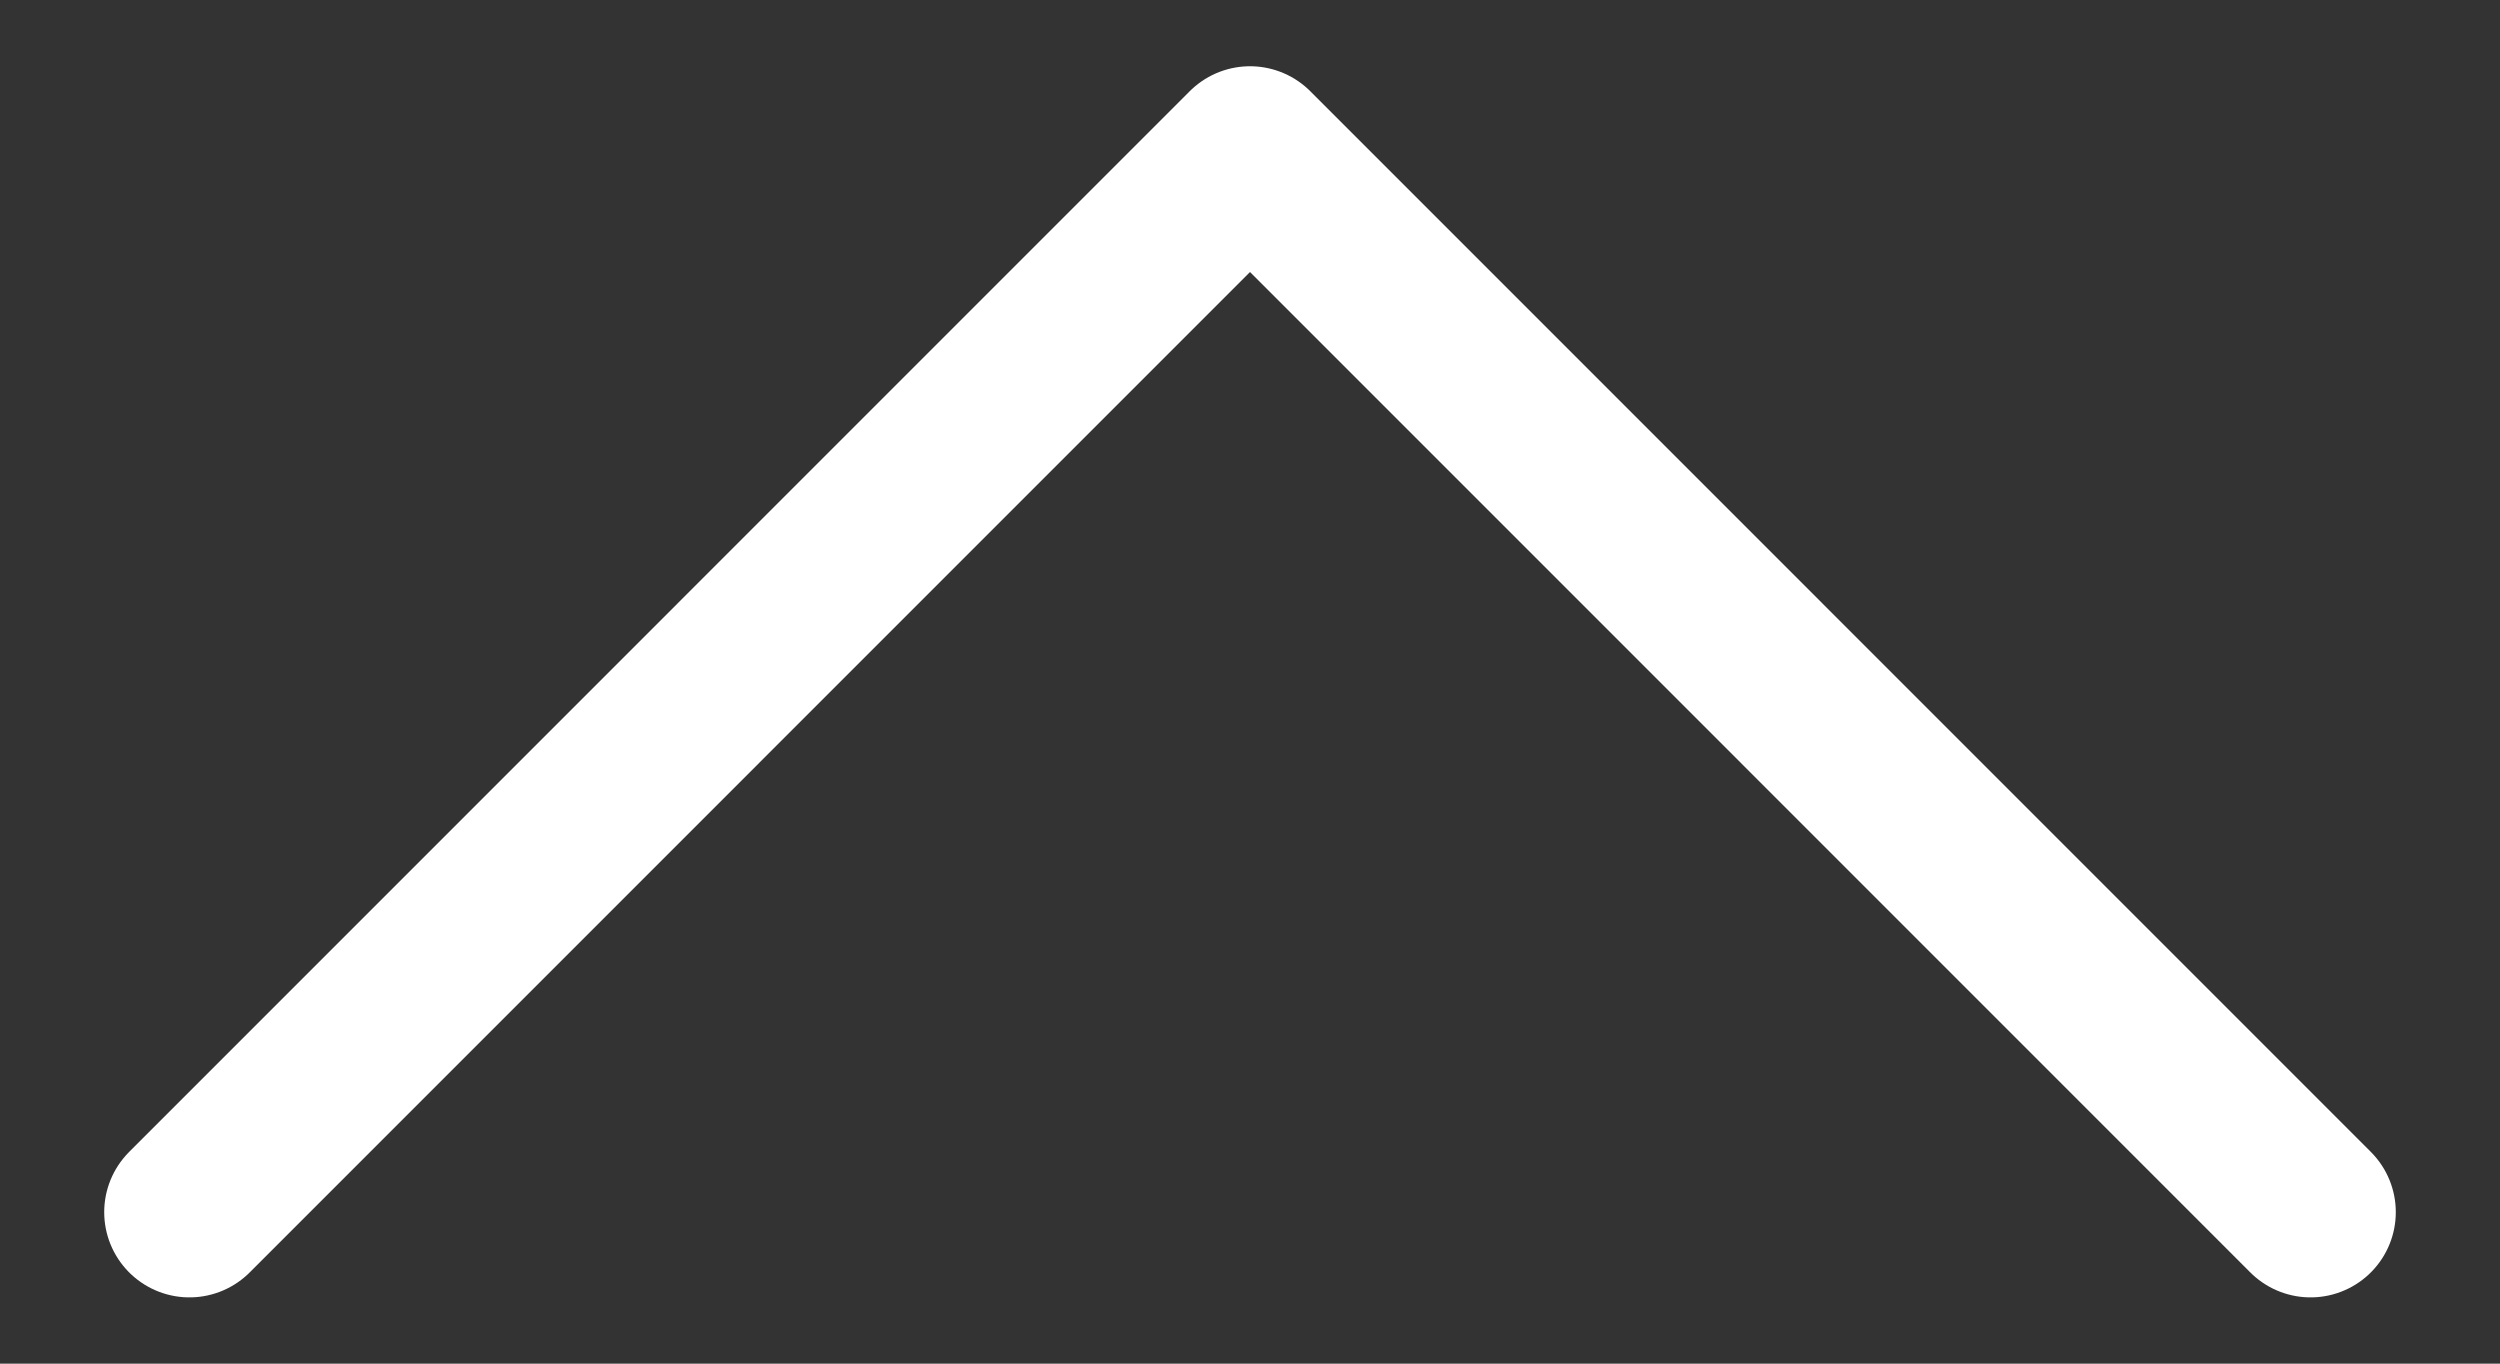 <svg width="22" height="12" viewBox="0 0 22 12" fill="none" xmlns="http://www.w3.org/2000/svg">
<rect x="0" y="0" width="22" height="12" fill="#333333" stroke="none"/>
<path d="M1.667 10.667L11 1.333L20.333 10.667" stroke="white" stroke-width="1.5" stroke-linecap="round" stroke-linejoin="round"/>
</svg>
